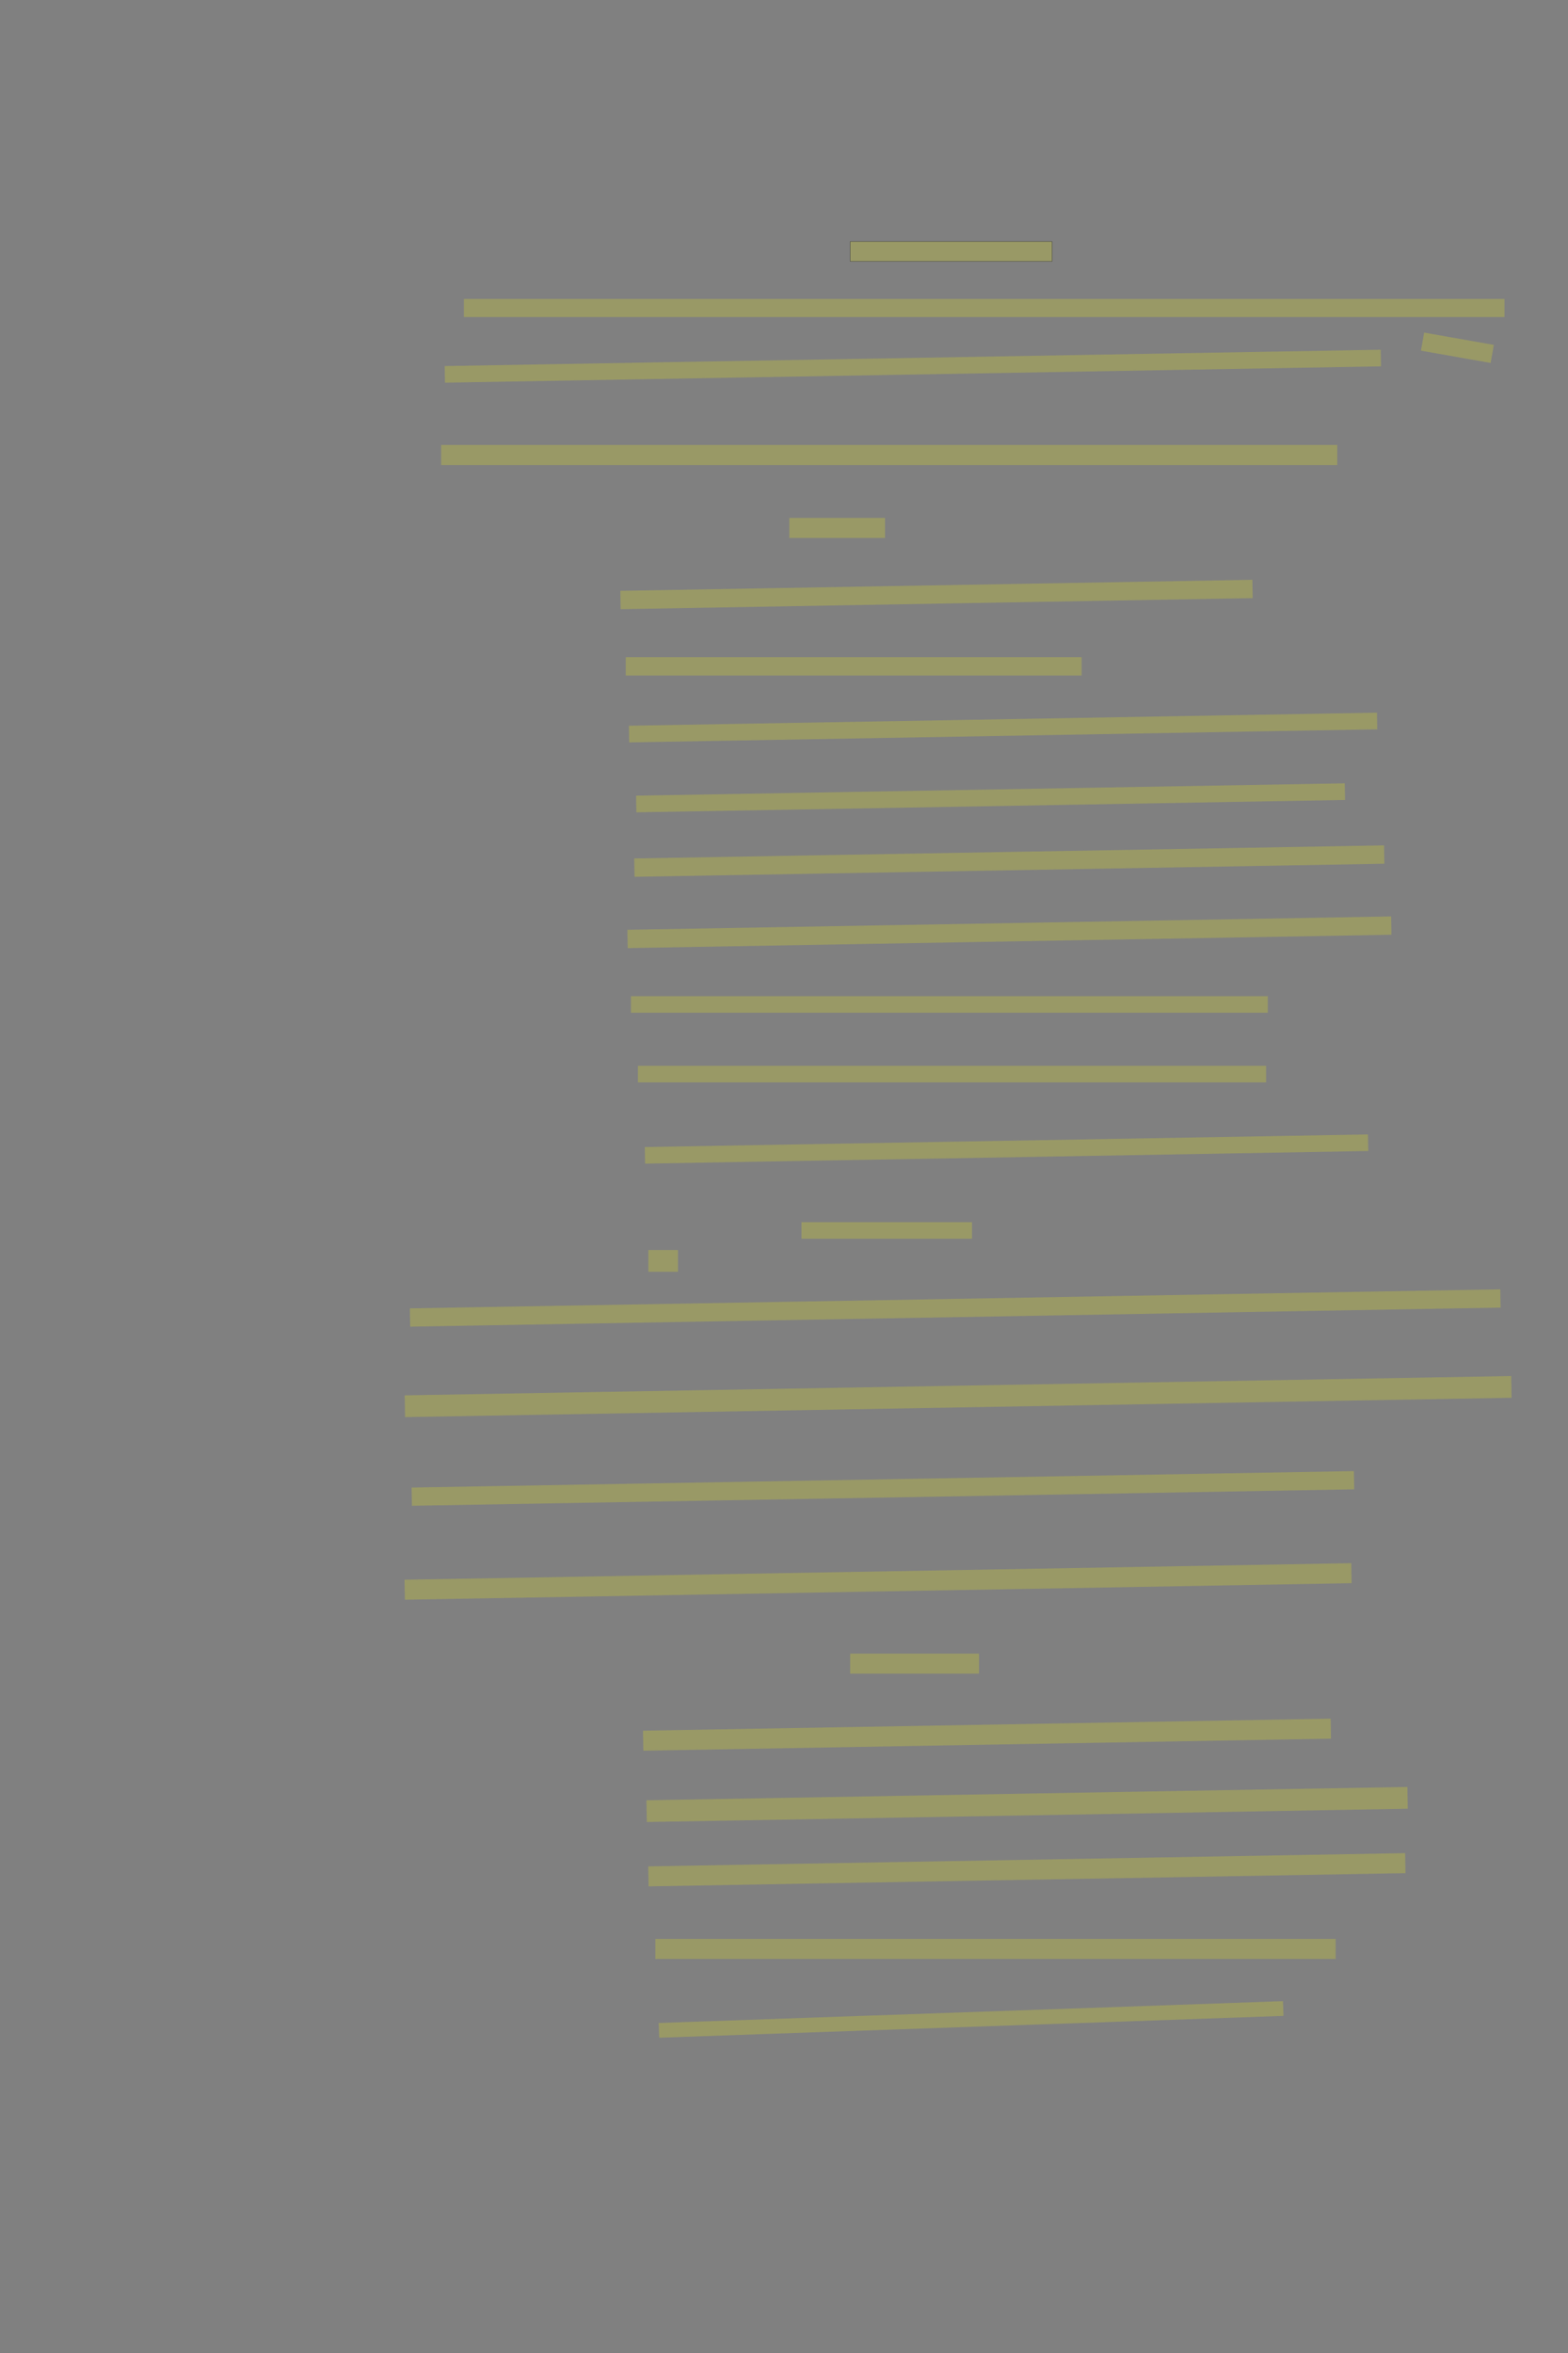 <?xml version="1.0" encoding="UTF-8" standalone="no"?><svg xmlns="http://www.w3.org/2000/svg" xmlns:xlink="http://www.w3.org/1999/xlink" height="6144" width="4096">
 <rect width="100%" height="100%" fill="#808080" stroke="none"/>
 <g>
  <title>Layer 1</title>
  <rect class=" imageannotationLine imageannotationLinked" fill="#FFFF00" fill-opacity="0.2" height="51.818" id="svg_2" stroke="#000000" stroke-opacity="0.5" width="527.273" x="2220.941" xlink:href="#la" y="630.627"/>
  <rect class=" imageannotationLine imageannotationLinked" fill="#FFFF00" fill-opacity="0.2" height="47.273" id="svg_4" stroke="#000000" stroke-dasharray="null" stroke-linecap="null" stroke-linejoin="null" stroke-opacity="0.5" stroke-width="null" width="2718.18" x="1211.851" xlink:href="#lb" y="780.627"/>
  <rect class=" imageannotationLine imageannotationLinked" fill="#FFFF00" fill-opacity="0.2" height="47.93" id="svg_6" stroke="#000000" stroke-dasharray="null" stroke-linecap="null" stroke-linejoin="null" stroke-opacity="0.5" stroke-width="null" transform="rotate(10 3807.06 908.093)" width="184.822" x="3714.646" xlink:href="#lc" y="884.128"/>
  <rect class=" imageannotationLine imageannotationLinked" fill="#FFFF00" fill-opacity="0.2" height="43.387" id="svg_8" stroke="#000000" stroke-dasharray="null" stroke-linecap="null" stroke-linejoin="null" stroke-opacity="0.5" stroke-width="null" transform="rotate(-1 2384.58 956.208)" width="2445.453" x="1161.851" xlink:href="#ld" y="934.515"/>
  <rect class=" imageannotationLine imageannotationLinked" fill="#FFFF00" fill-opacity="0.2" height="52.475" id="svg_10" stroke="#000000" stroke-dasharray="null" stroke-linecap="null" stroke-linejoin="null" stroke-opacity="0.5" stroke-width="null" width="2340.907" x="1152.363" xlink:href="#le" y="1161.794"/>
  <rect class=" imageannotationLine imageannotationLinked" fill="#FFFF00" fill-opacity="0.2" height="52.475" id="svg_12" stroke="#000000" stroke-dasharray="null" stroke-linecap="null" stroke-linejoin="null" stroke-opacity="0.5" stroke-width="null" width="249.998" x="2061.851" xlink:href="#lf" y="1352.284"/>
  <rect class=" imageannotationLine imageannotationLinked" fill="#FFFF00" fill-opacity="0.2" height="47.93" id="svg_14" stroke="#000000" stroke-dasharray="null" stroke-linecap="null" stroke-linejoin="null" stroke-opacity="0.5" stroke-width="null" transform="rotate(-1 2446.41 1552.26)" width="1651.267" x="1620.772" xlink:href="#lg" y="1528.296"/>
  <rect class=" imageannotationLine imageannotationLinked" fill="#FFFF00" fill-opacity="0.2" height="47.93" id="svg_16" stroke="#000000" stroke-dasharray="null" stroke-linecap="null" stroke-linejoin="null" stroke-opacity="0.5" stroke-width="null" width="1190.906" x="1634.578" xlink:href="#lh" y="1715.92"/>
  <rect class=" imageannotationLine imageannotationLinked" fill="#FFFF00" fill-opacity="0.2" height="43.464" id="svg_18" stroke="#000000" stroke-dasharray="null" stroke-linecap="null" stroke-linejoin="null" stroke-opacity="0.5" stroke-width="null" transform="rotate(-1 2620.29 1899.68)" width="1954.49" x="1643.047" xlink:href="#li" y="1877.948"/>
  <rect class=" imageannotationLine imageannotationLinked" fill="#FFFF00" fill-opacity="0.2" height="43.464" id="svg_20" stroke="#000000" stroke-dasharray="null" stroke-linecap="null" stroke-linejoin="null" stroke-opacity="0.5" stroke-width="null" transform="rotate(-1 2587.63 2083.22)" width="1851.55" x="1661.857" xlink:href="#lj" y="2061.488"/>
  <rect class=" imageannotationLine imageannotationLinked" fill="#FFFF00" fill-opacity="0.2" height="47.929" id="svg_22" stroke="#000000" stroke-dasharray="null" stroke-linecap="null" stroke-linejoin="null" stroke-opacity="0.5" stroke-width="null" transform="rotate(-1 2636.54 2248.43)" width="1959.013" x="1657.031" xlink:href="#lk" y="2224.469"/>
  <rect class=" imageannotationLine imageannotationLinked" fill="#FFFF00" fill-opacity="0.2" height="47.85" id="svg_24" stroke="#000000" stroke-dasharray="null" stroke-linecap="null" stroke-linejoin="null" stroke-opacity="0.5" stroke-width="null" transform="rotate(-1 2636.85 2434.26)" width="1995.453" x="1639.126" xlink:href="#ll" y="2410.335"/>
  <rect class=" imageannotationLine imageannotationLinked" fill="#FFFF00" fill-opacity="0.2" height="43.304" id="svg_26" stroke="#000000" stroke-dasharray="null" stroke-linecap="null" stroke-linejoin="null" stroke-opacity="0.5" stroke-width="null" width="1663.633" x="1648.215" xlink:href="#lm" y="2601.125"/>
  <rect class=" imageannotationLine imageannotationLinked" fill="#FFFF00" fill-opacity="0.2" height="43.304" id="svg_28" stroke="#000000" stroke-dasharray="null" stroke-linecap="null" stroke-linejoin="null" stroke-opacity="0.5" stroke-width="null" width="1640.906" x="1666.397" xlink:href="#ln" y="2782.943"/>
  <rect class=" imageannotationLine imageannotationLinked" fill="#FFFF00" fill-opacity="0.2" height="43.304" id="svg_30" stroke="#000000" stroke-dasharray="null" stroke-linecap="null" stroke-linejoin="null" stroke-opacity="0.5" stroke-width="null" transform="rotate(-1 2629.29 3000.28)" width="1889.409" x="1684.584" xlink:href="#lo" y="2978.632"/>
  <rect class=" imageannotationLine imageannotationLinked" fill="#FFFF00" fill-opacity="0.2" height="43.304" id="svg_32" stroke="#000000" stroke-dasharray="null" stroke-linecap="null" stroke-linejoin="null" stroke-opacity="0.5" stroke-width="null" width="445.451" x="2093.669" xlink:href="#lp" y="3191.208"/>
  <rect class=" imageannotationLine imageannotationLinked" fill="#FFFF00" fill-opacity="0.2" height="56.941" id="svg_34" stroke="#000000" stroke-dasharray="null" stroke-linecap="null" stroke-linejoin="null" stroke-opacity="0.5" stroke-width="null" width="77.269" x="1693.669" xlink:href="#lq" y="3263.935"/>
  <rect class=" imageannotationLine imageannotationLinked" fill="#FFFF00" fill-opacity="0.2" height="47.772" id="svg_36" stroke="#000000" stroke-dasharray="null" stroke-linecap="null" stroke-linejoin="null" stroke-opacity="0.5" stroke-width="null" transform="rotate(-1 2495.31 3415.34)" width="2848.895" x="1070.864" xlink:href="#lr" y="3391.456"/>
  <rect class=" imageannotationLine imageannotationLinked" fill="#FFFF00" fill-opacity="0.2" height="56.782" id="svg_38" stroke="#000000" stroke-dasharray="null" stroke-linecap="null" stroke-linejoin="null" stroke-opacity="0.5" stroke-width="null" transform="rotate(-1 2502.84 3646.61)" width="2890.91" x="1057.386" xlink:href="#ls" y="3618.224"/>
  <rect class=" imageannotationLine imageannotationLinked" fill="#FFFF00" fill-opacity="0.2" height="47.613" id="svg_40" stroke="#000000" stroke-dasharray="null" stroke-linecap="null" stroke-linejoin="null" stroke-opacity="0.5" stroke-width="null" transform="rotate(-1 2306.38 3886.53)" width="2461.875" x="1075.439" xlink:href="#lt" y="3862.721"/>
  <rect class=" imageannotationLine imageannotationLinked" fill="#FFFF00" fill-opacity="0.2" height="52.237" id="svg_42" stroke="#000000" stroke-dasharray="null" stroke-linecap="null" stroke-linejoin="null" stroke-opacity="0.5" stroke-width="null" transform="rotate(-1 2293.7 4129.4)" width="2473.449" x="1056.98" xlink:href="#lu" y="4103.279"/>
  <rect class=" imageannotationLine imageannotationLinked" fill="#FFFF00" fill-opacity="0.2" height="52.237" id="svg_44" stroke="#000000" stroke-dasharray="null" stroke-linecap="null" stroke-linejoin="null" stroke-opacity="0.5" stroke-width="null" width="336.364" x="2220.942" xlink:href="#lv" y="4317.812"/>
  <rect class=" imageannotationLine imageannotationLinked" fill="#FFFF00" fill-opacity="0.2" height="52.239" id="svg_46" stroke="#000000" stroke-dasharray="null" stroke-linecap="null" stroke-linejoin="null" stroke-opacity="0.5" stroke-width="null" transform="rotate(-1 2578.28 4529.45)" width="1796.582" x="1679.989" xlink:href="#lw" y="4503.333"/>
  <rect class=" imageannotationLine imageannotationLinked" fill="#FFFF00" fill-opacity="0.2" height="56.863" id="svg_48" stroke="#000000" stroke-dasharray="null" stroke-linecap="null" stroke-linejoin="null" stroke-opacity="0.5" stroke-width="null" transform="rotate(-1 2683.03 4711.75)" width="1988.174" x="1688.945" xlink:href="#lx" y="4683.322"/>
  <rect class=" imageannotationLine imageannotationLinked" fill="#FFFF00" fill-opacity="0.2" height="52.243" id="svg_50" stroke="#000000" stroke-dasharray="null" stroke-linecap="null" stroke-linejoin="null" stroke-opacity="0.5" stroke-width="null" transform="rotate(-1 2682.4 4882.22)" width="1977.497" x="1693.65" xlink:href="#ly" y="4856.098"/>
  <rect class=" imageannotationLine imageannotationLinked" fill="#FFFF00" fill-opacity="0.2" height="52.243" id="svg_52" stroke="#000000" stroke-dasharray="null" stroke-linecap="null" stroke-linejoin="null" stroke-opacity="0.5" stroke-width="null" width="1777.274" x="1711.851" xlink:href="#lz" y="5062.848"/>
  <rect class=" imageannotationLine imageannotationLinked" fill="#FFFF00" fill-opacity="0.2" height="38.529" id="svg_54" stroke="#000000" stroke-dasharray="null" stroke-linecap="null" stroke-linejoin="null" stroke-opacity="0.5" stroke-width="null" transform="rotate(-2 2536.73 5273.02)" width="1631.819" x="1720.822" xlink:href="#laa" y="5253.758"/>
 </g>
</svg>
